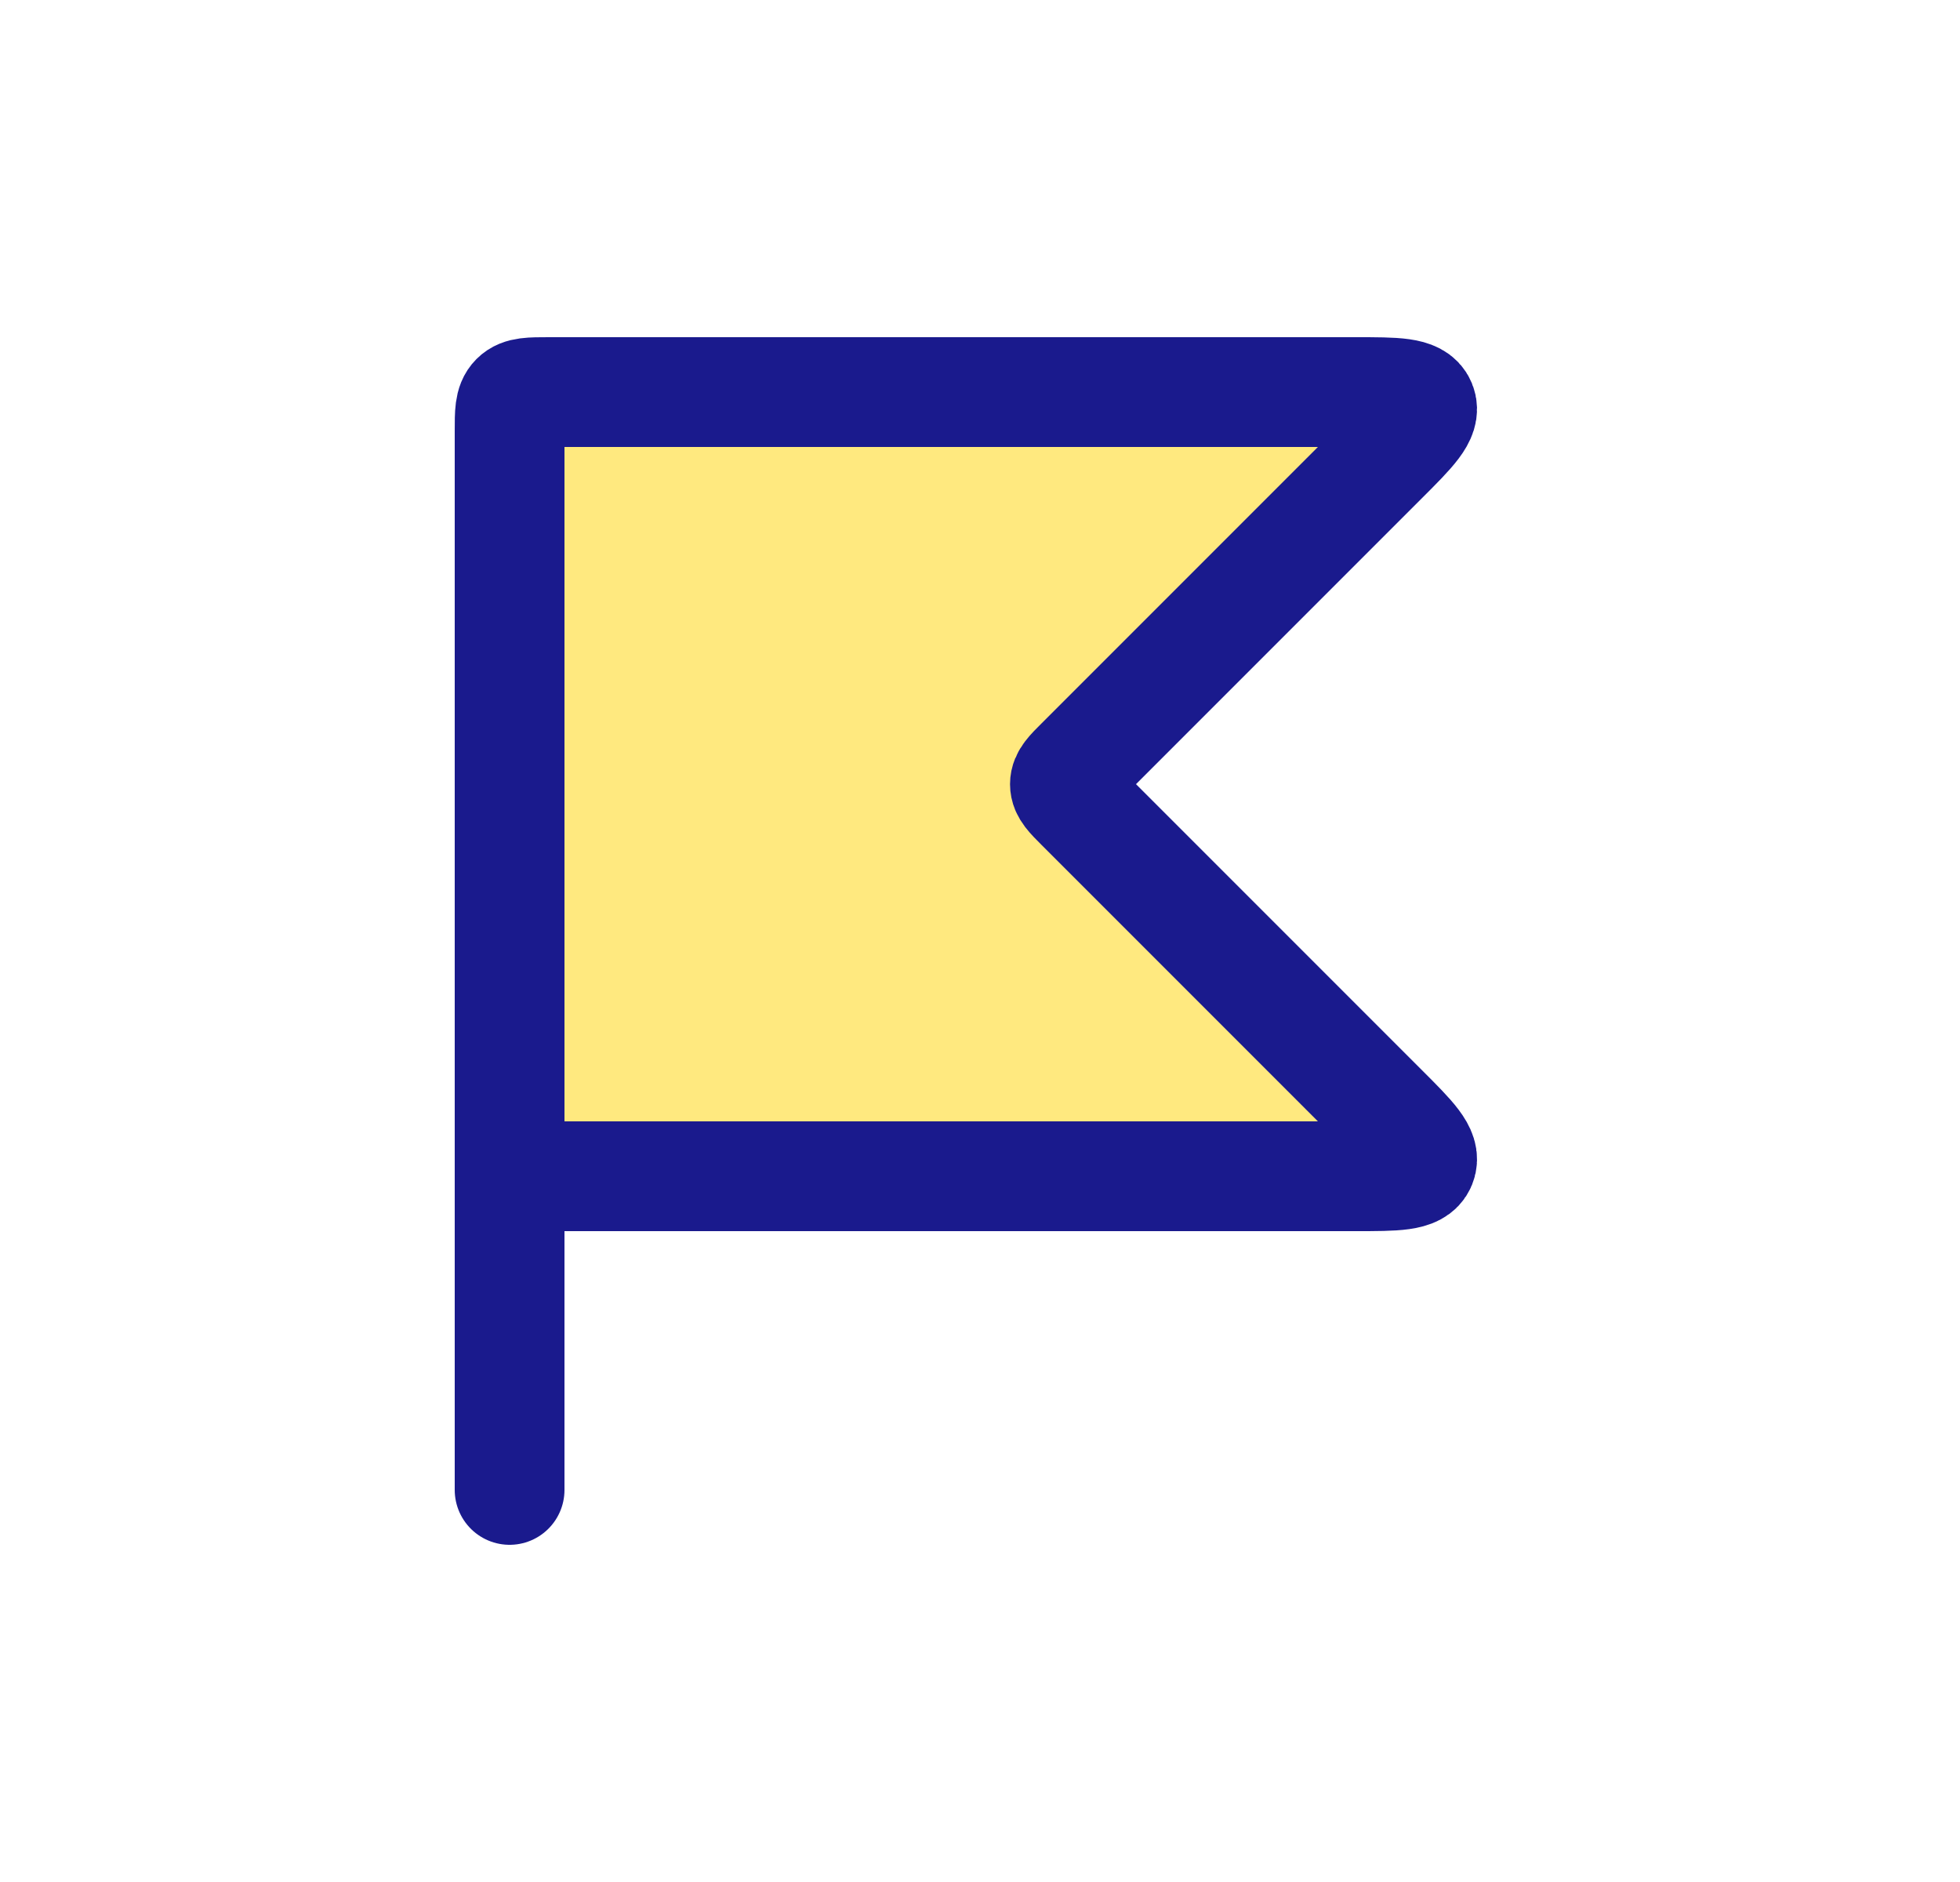 <svg width="25" height="24" viewBox="0 0 25 24" fill="none" xmlns="http://www.w3.org/2000/svg">
<path d="M6.5 5.5V15H17.293C17.807 15 18.064 15 18.127 14.846C18.191 14.691 18.01 14.51 17.646 14.146L13.783 10.283C13.649 10.149 13.583 10.083 13.583 10C13.583 9.917 13.649 9.85 13.783 9.717L17.646 5.854C18.01 5.49 18.191 5.309 18.127 5.154C18.064 5 17.807 5 17.293 5H7C6.764 5 6.646 5 6.573 5.073C6.5 5.146 6.5 5.264 6.5 5.5Z" fill="#FFD400" fill-opacity="0.5"/>
<path d="M6.5 15V5.5C6.5 5.264 6.5 5.146 6.573 5.073C6.646 5 6.764 5 7 5H17.293C17.807 5 18.064 5 18.127 5.154C18.191 5.309 18.01 5.49 17.646 5.854L13.783 9.717C13.649 9.85 13.583 9.917 13.583 10C13.583 10.083 13.649 10.149 13.783 10.283L17.646 14.146C18.01 14.51 18.191 14.691 18.127 14.846C18.064 15 17.807 15 17.293 15H6.5ZM6.5 15V19" stroke="#1A1A8D" stroke-width="1.4" stroke-linecap="round"/>
</svg>
